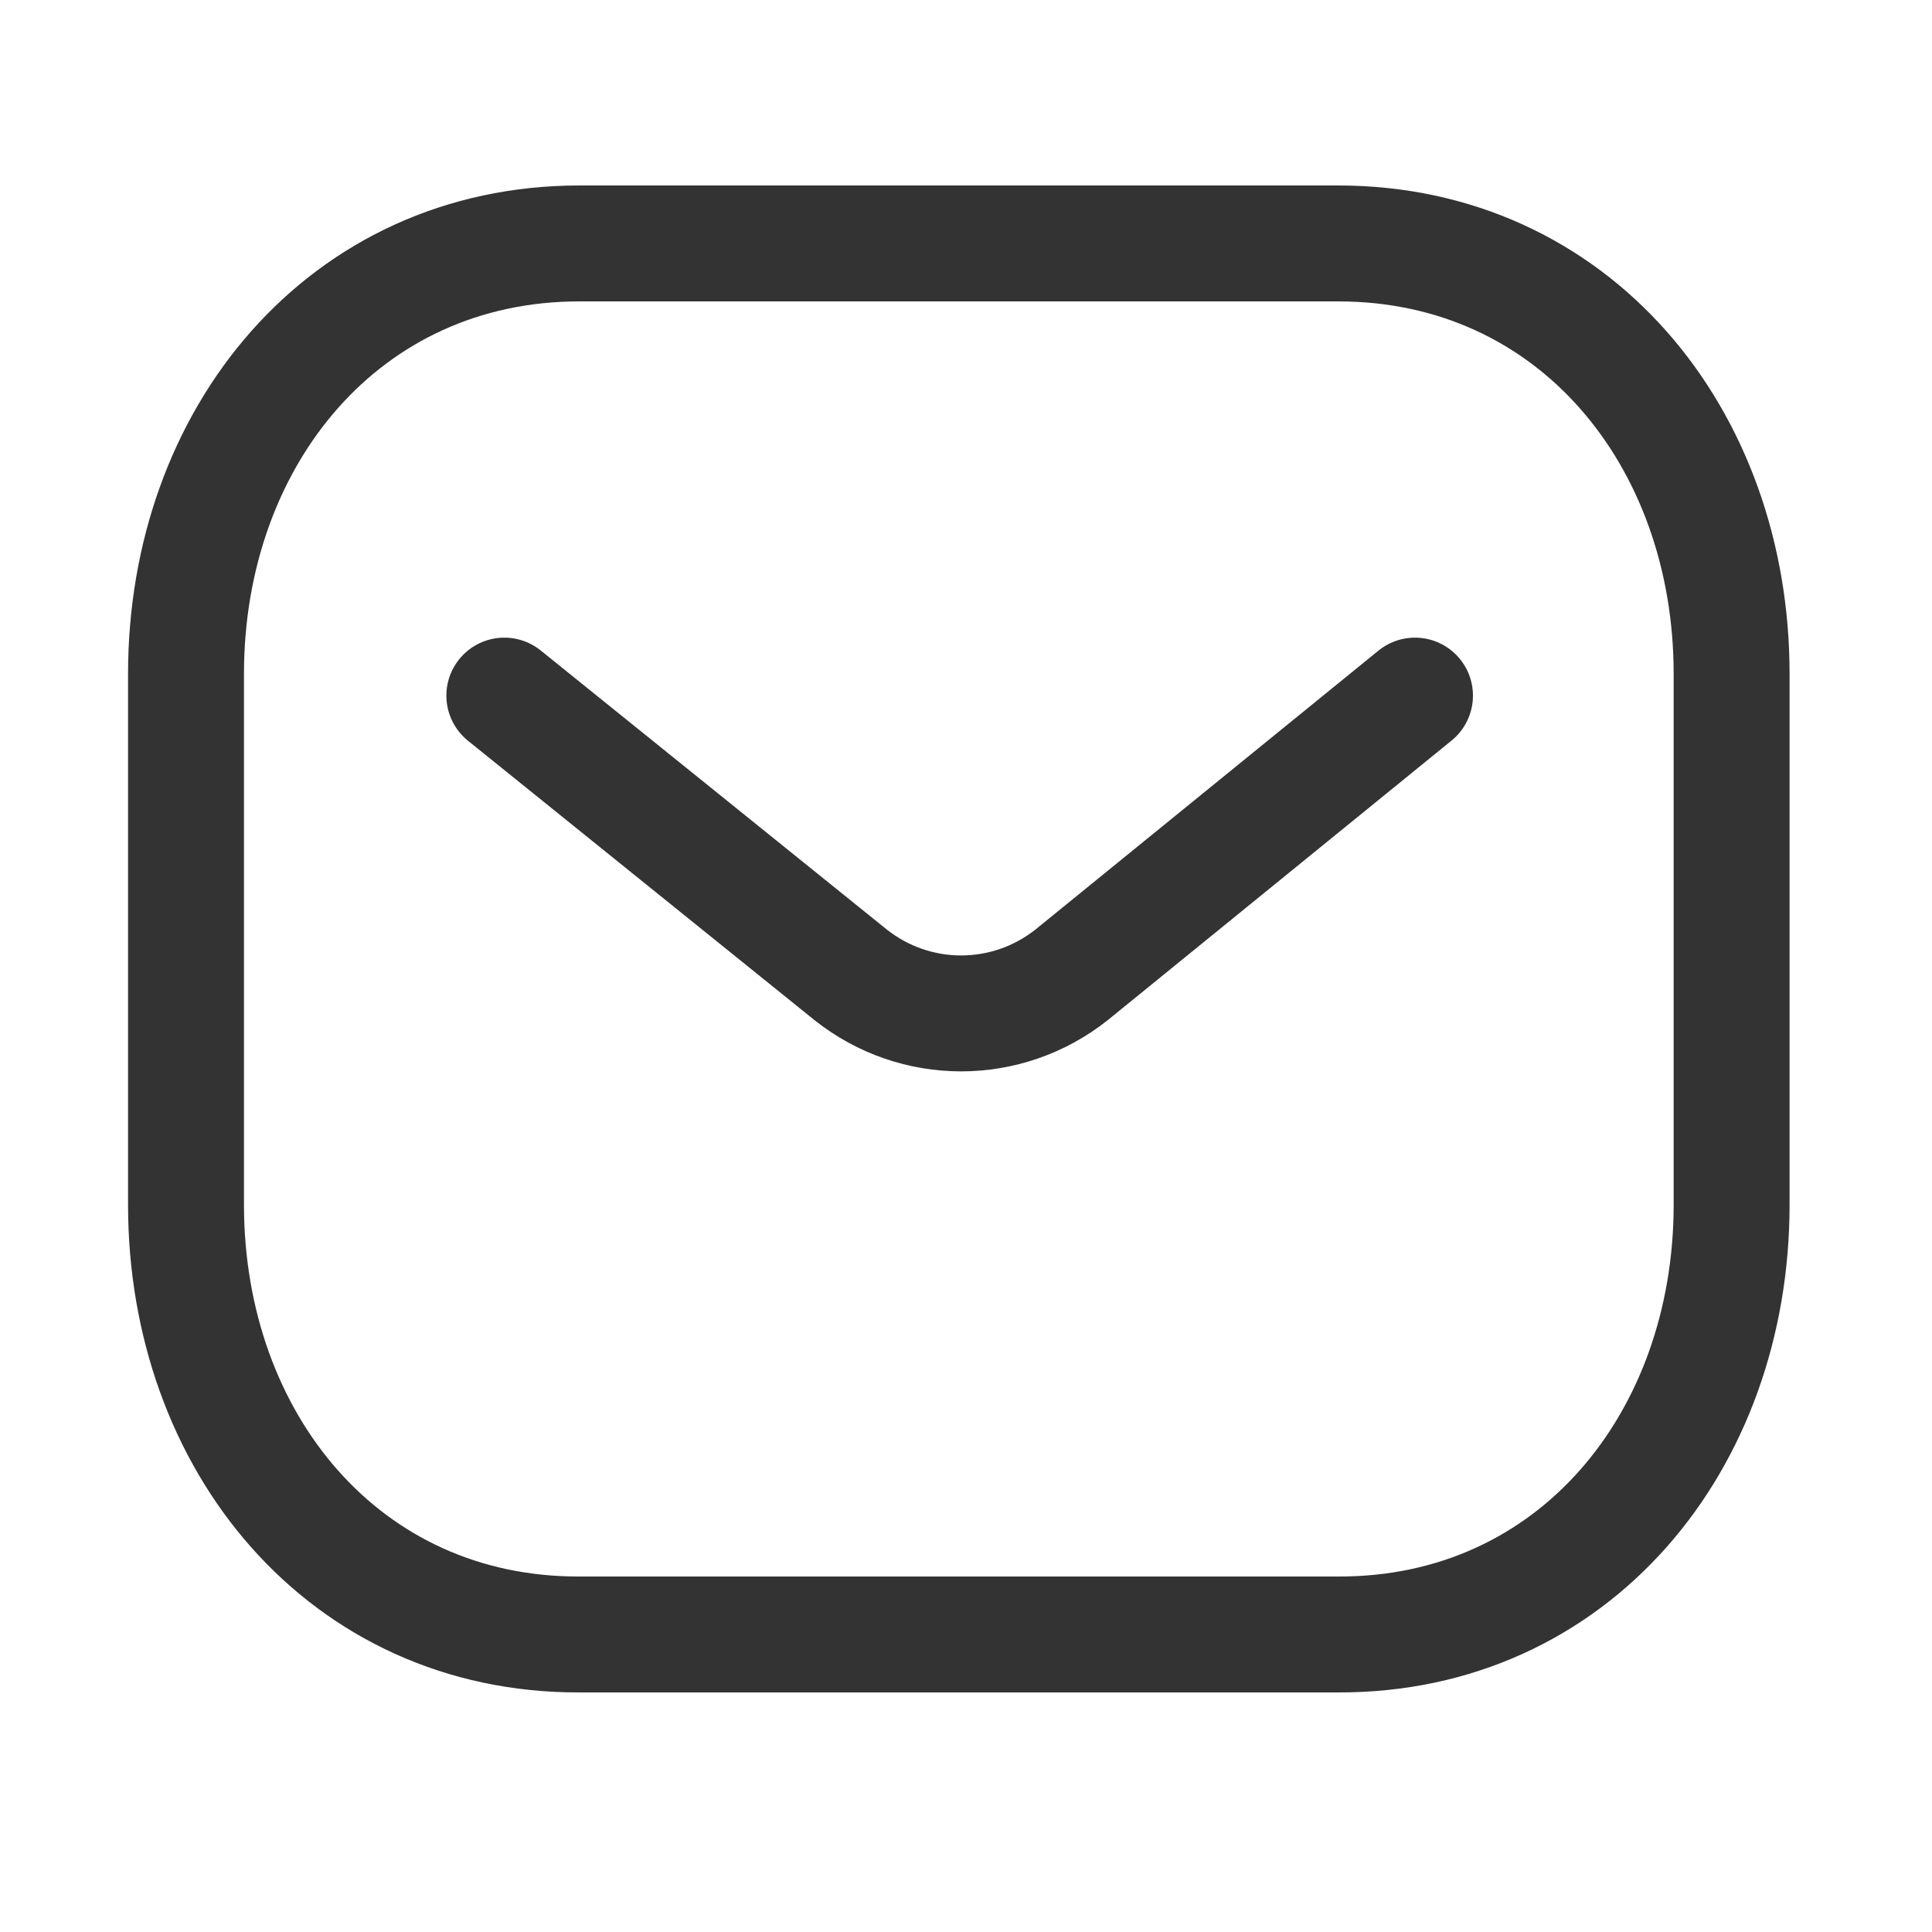 <svg width="25" height="25" viewBox="0 0 25 25" fill="none" xmlns="http://www.w3.org/2000/svg">
<g id="Iconly/Light/Message">
<g id="Message">
<path id="Stroke 1" d="M18.31 9.001L13.867 12.614C13.027 13.28 11.846 13.28 11.007 12.614L6.526 9.001" stroke="#333333" stroke-width="1.5" stroke-linecap="round" stroke-linejoin="round"/>
<path id="Stroke 3" fill-rule="evenodd" clip-rule="evenodd" d="M17.316 21.15C20.358 21.159 22.407 18.66 22.407 15.589V8.72C22.407 5.649 20.358 3.15 17.316 3.15H7.498C4.457 3.15 2.407 5.649 2.407 8.72V15.589C2.407 18.66 4.457 21.159 7.498 21.15H17.316Z" stroke="#333333" stroke-width="1.5" stroke-linecap="round" stroke-linejoin="round"/>
</g>
</g>
</svg>
